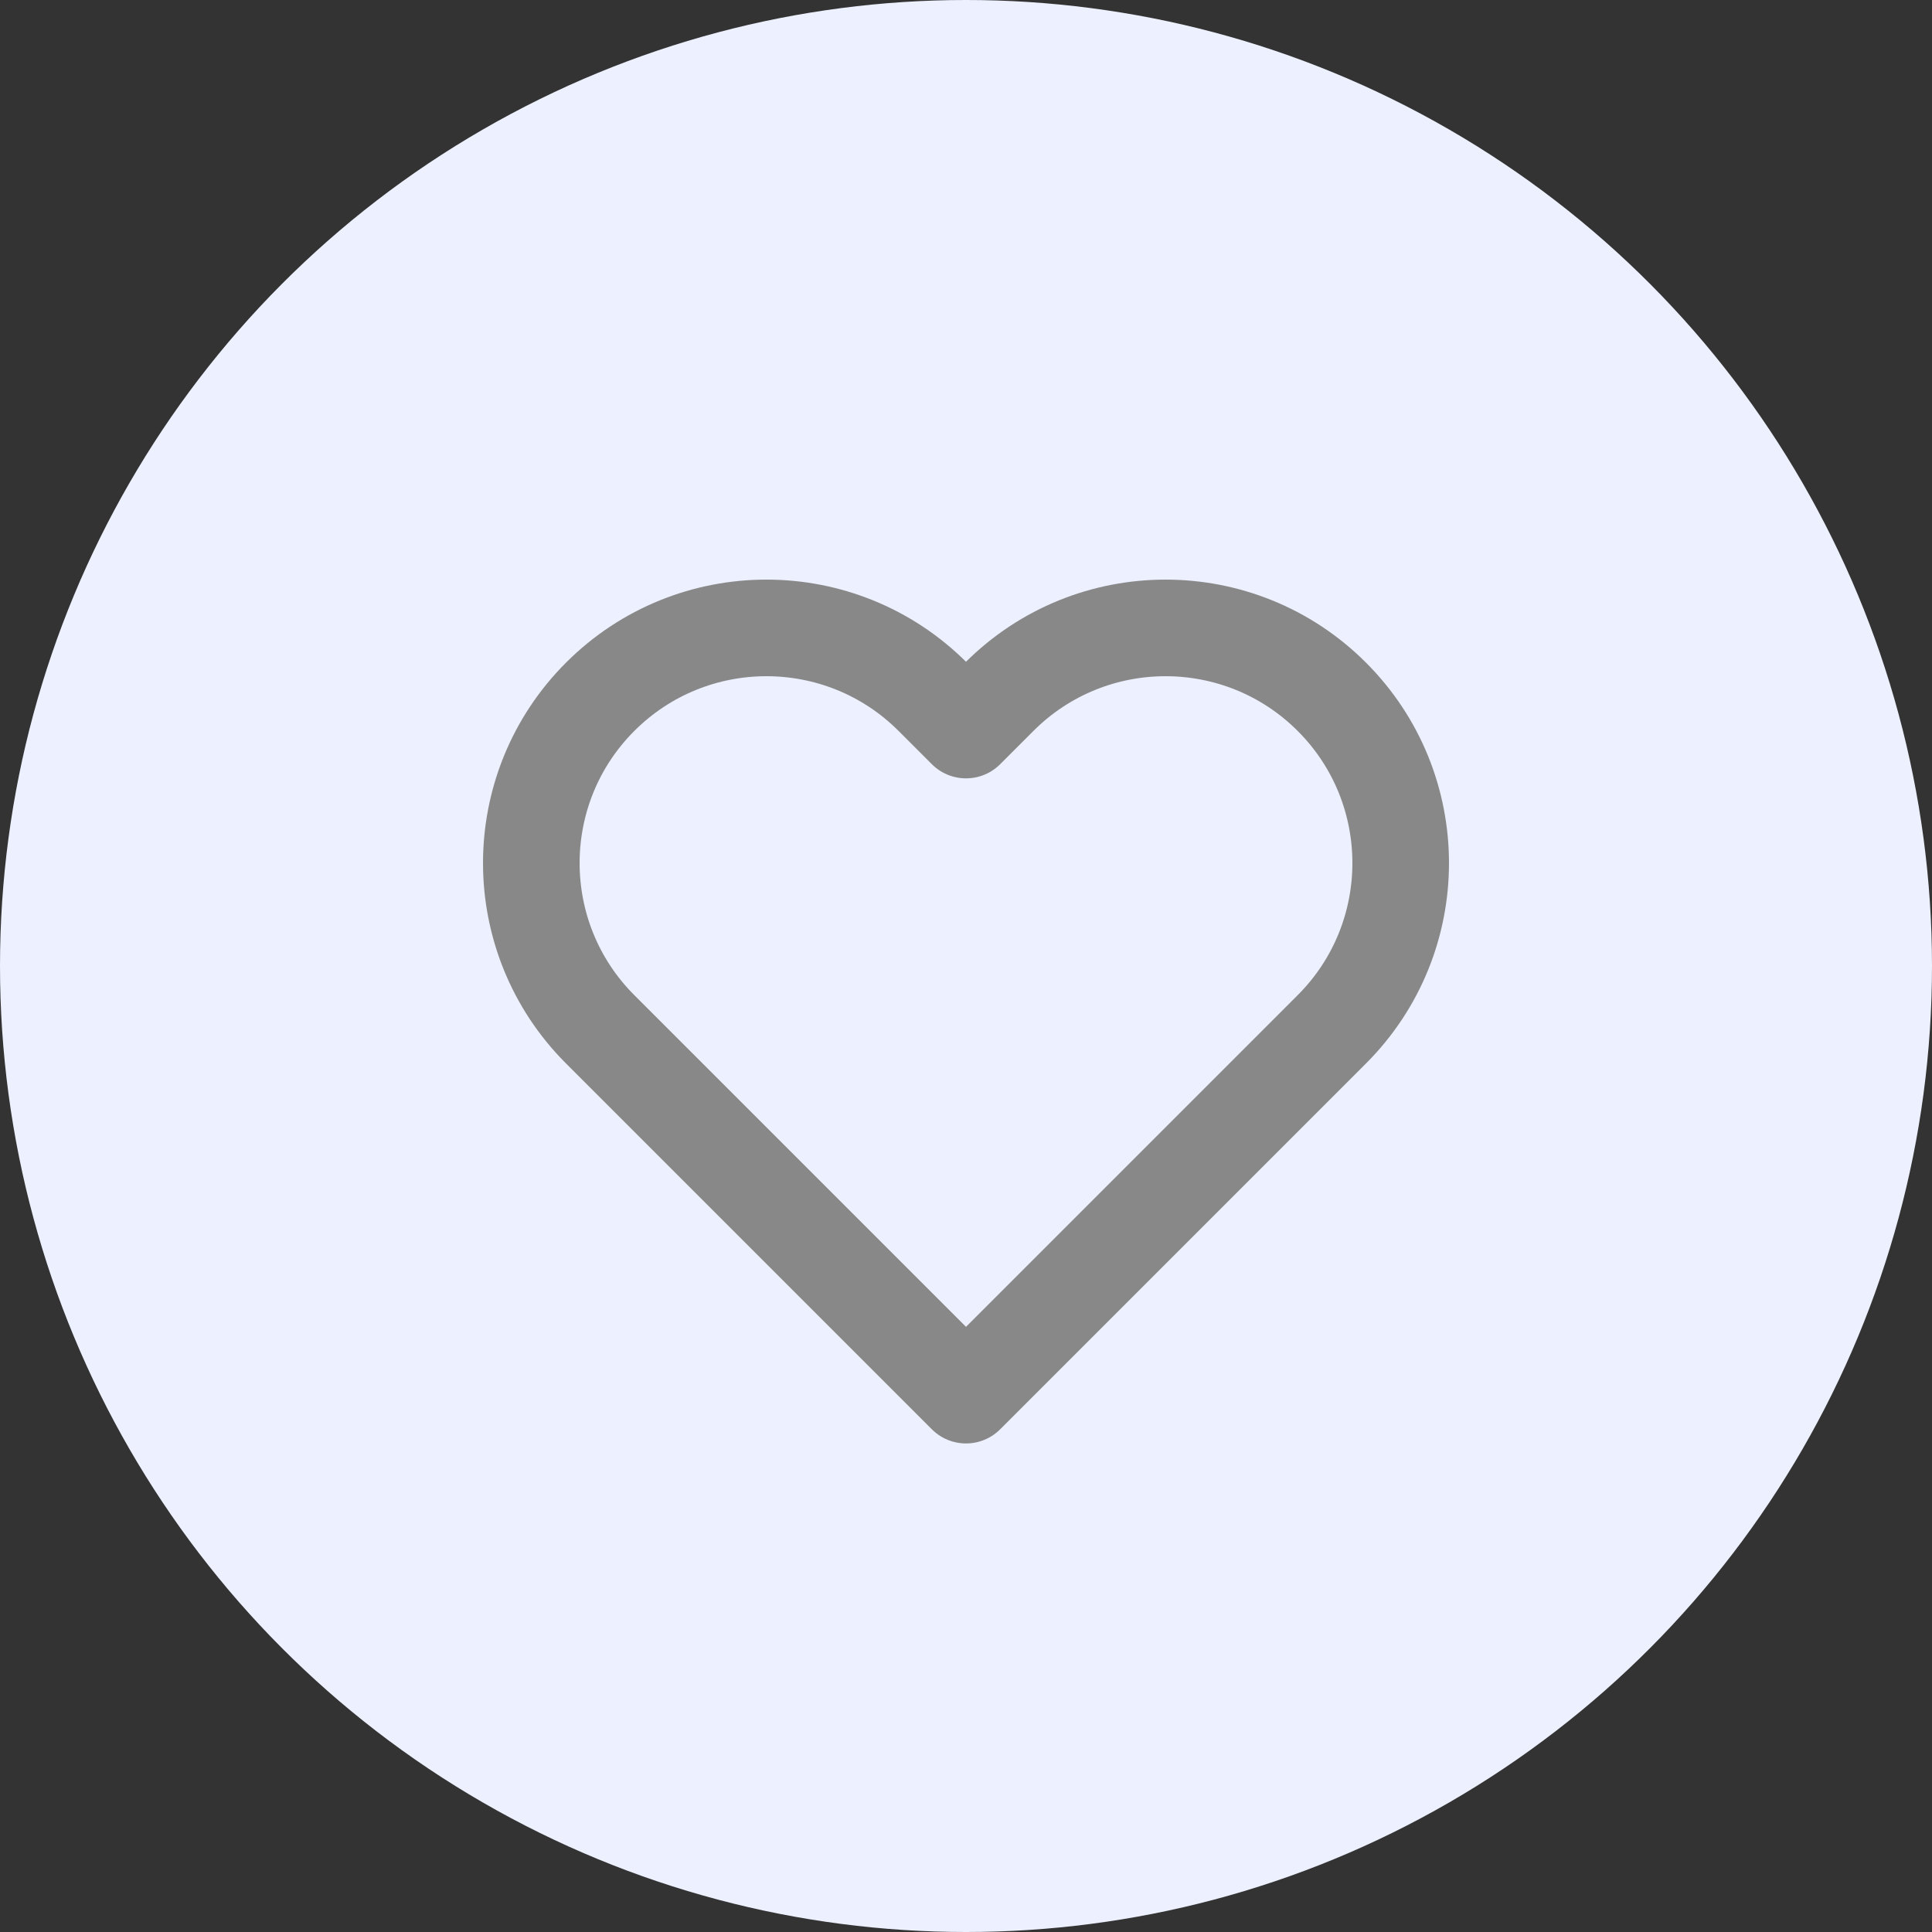 <svg width="40" height="40" viewBox="0 0 40 40" fill="none" xmlns="http://www.w3.org/2000/svg">
<rect x="0" y="0" width="40" height="40" fill="#333333" stroke="none"/>
<circle cx="20" cy="20" r="20" fill="#ECF0FF"/>
<path d="M12.426 21.311L20 28.885L27.574 21.311C29.475 19.41 29.475 16.327 27.574 14.426C25.673 12.525 22.59 12.525 20.689 14.426L20 15.115L19.311 14.426C17.41 12.525 14.327 12.525 12.426 14.426C10.525 16.327 10.525 19.41 12.426 21.311Z" stroke="#888888" stroke-width="2" stroke-linejoin="round"/>
</svg>
